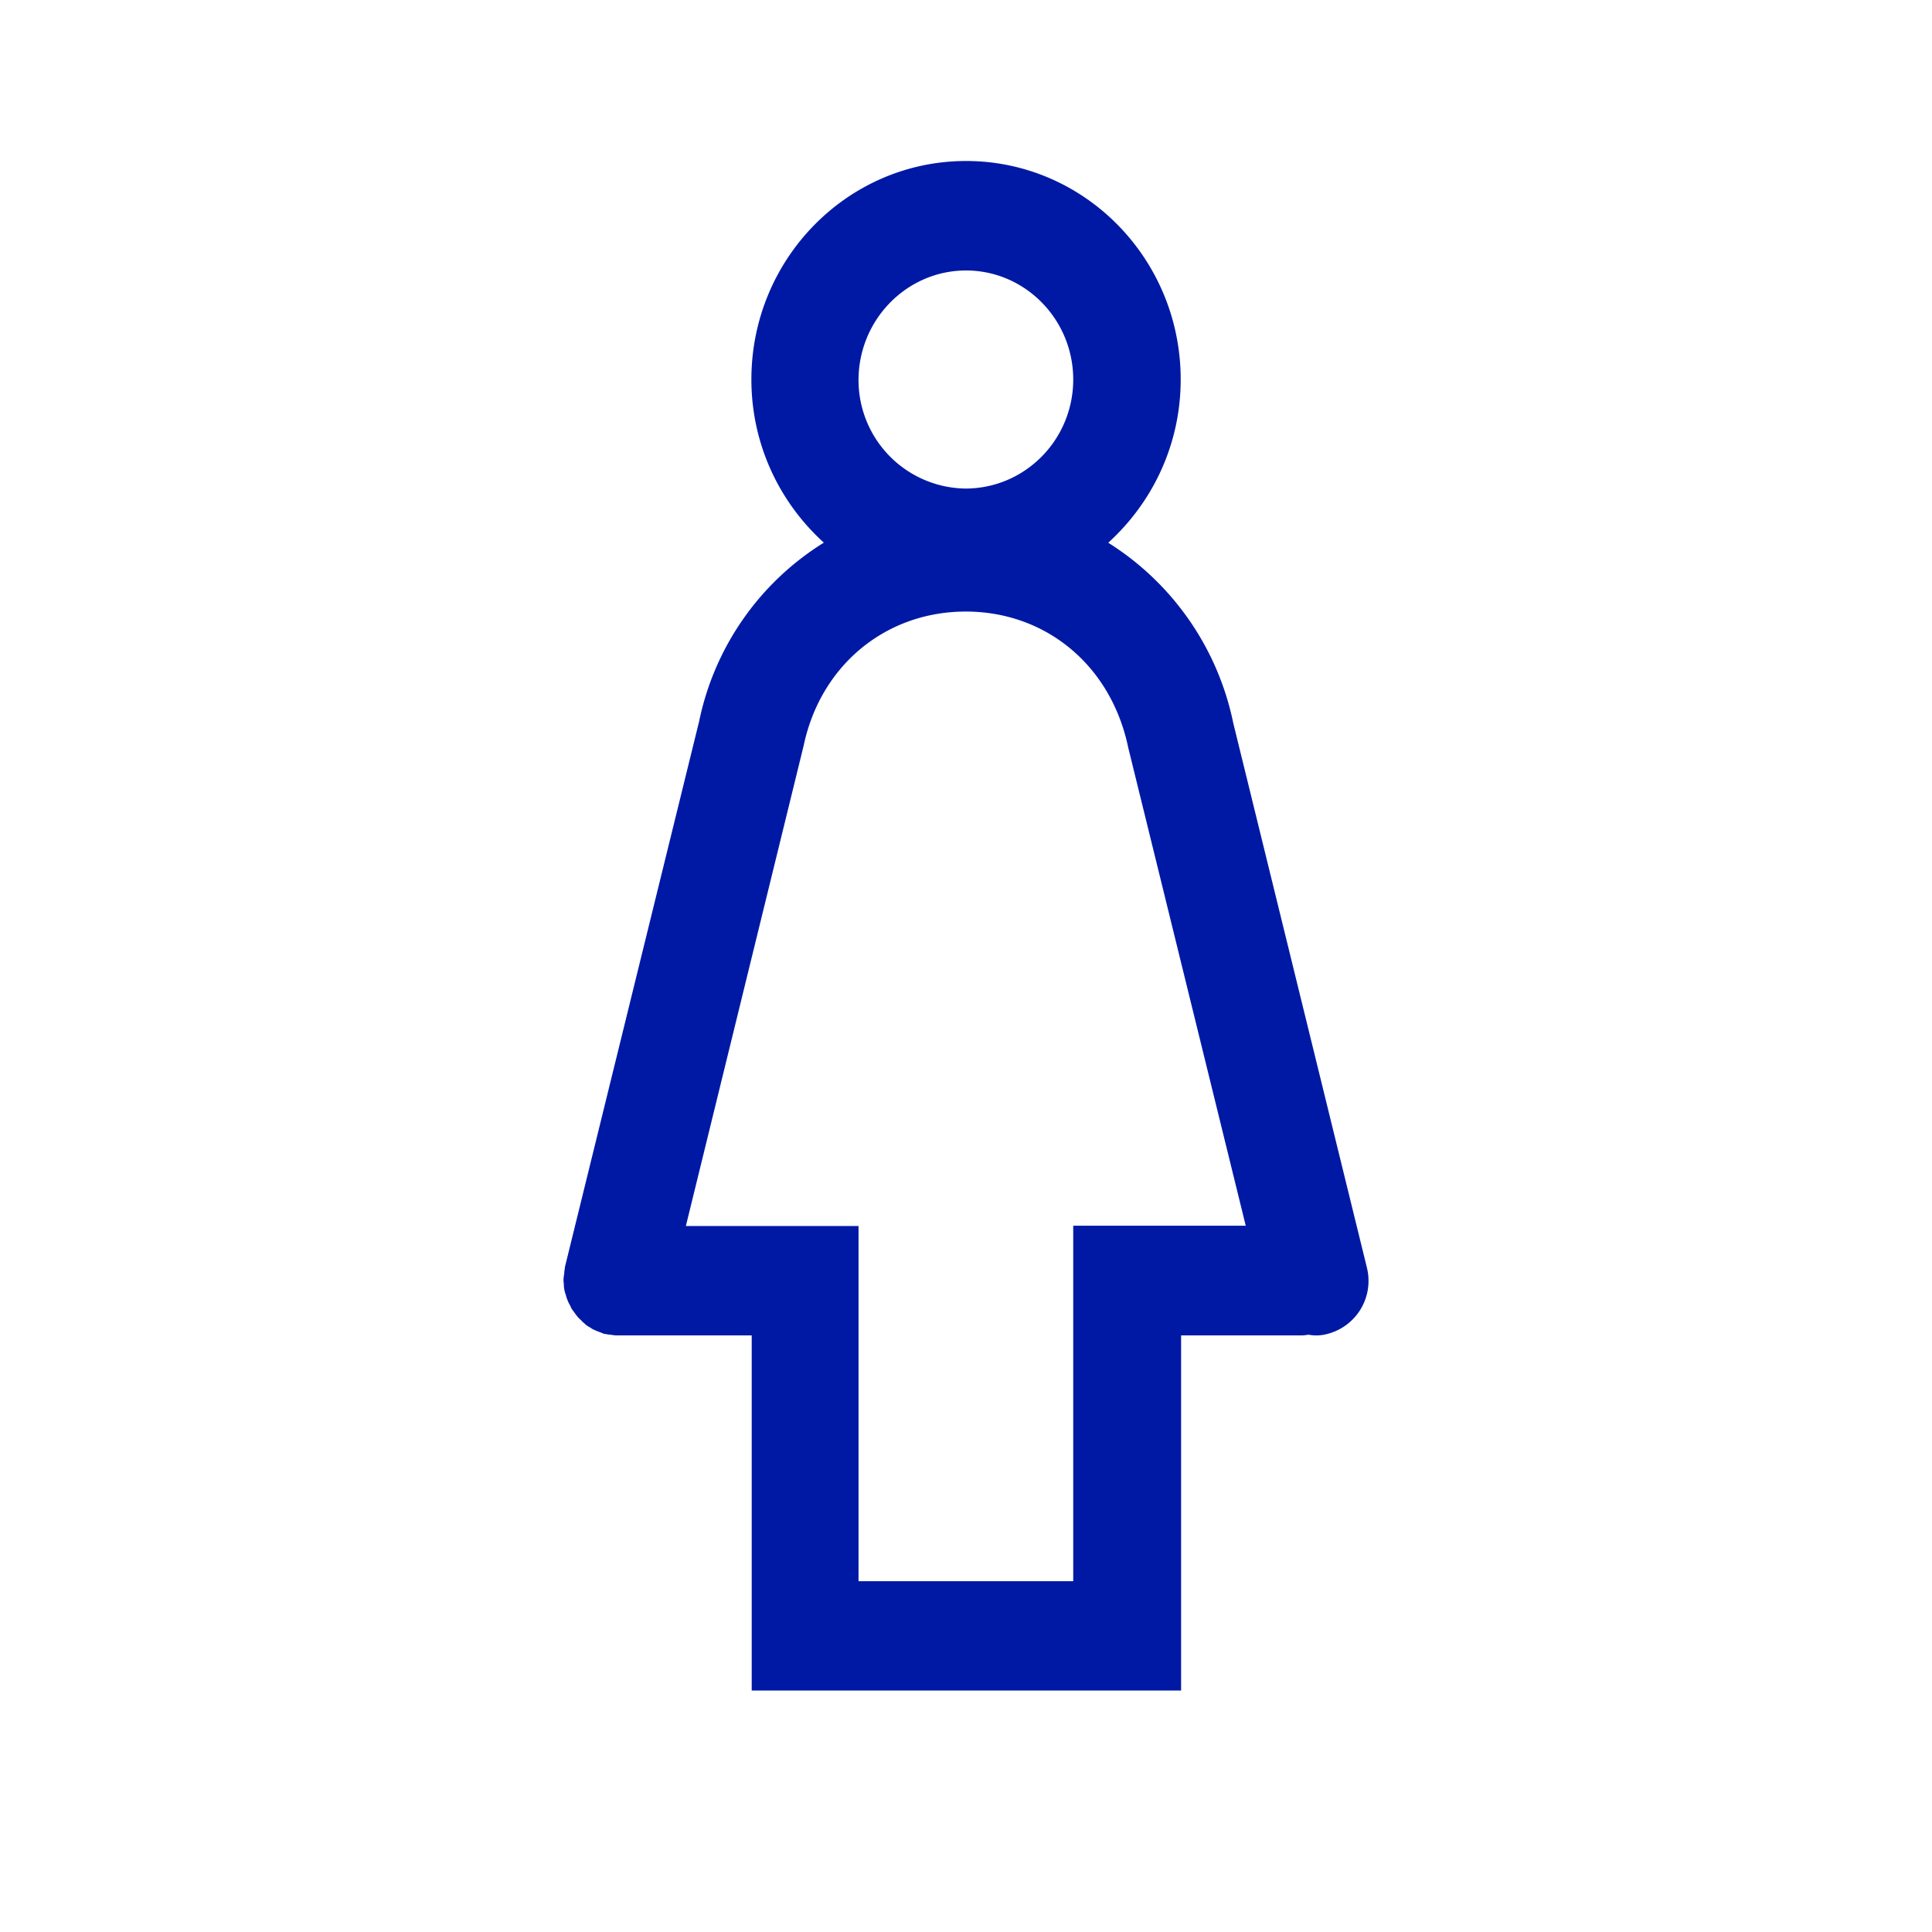 <svg width="24" height="24" xmlns="http://www.w3.org/2000/svg"><path d="m16.98 15.746-1.66-6.764a3.47 3.47 0 0 0-1.553-2.24c.55-.5.9-1.22.9-2.028C14.667 3.216 13.473 2 12.001 2S9.334 3.216 9.334 4.714c0 .807.35 1.528.9 2.027A3.426 3.426 0 0 0 8.685 8.96l-1.668 6.782v.013a.343.343 0 0 0-.008.07.386.386 0 0 0-.009.069v.013c0 .017.004.03.004.048a.389.389 0 0 0 .026.134.387.387 0 0 0 .021.065.4.4 0 0 0 .03.061c.009.018.017.04.03.057l.038.052a.458.458 0 0 0 .043.052c.013.013.03.026.043.043.017.013.034.03.05.044.018.013.035.021.056.034.017.014.039.022.056.03.021.01.047.018.068.027.013.004.03.013.043.017h.013a.324.324 0 0 0 .064.009.467.467 0 0 0 .072.009H9.338V21h5.334v-4.411h1.501a.462.462 0 0 0 .077-.009c.03.004.06.009.09.009a.521.521 0 0 0 .162-.022.68.68 0 0 0 .478-.82ZM12 3.36c.734 0 1.332.608 1.332 1.355 0 .746-.598 1.354-1.34 1.354a1.347 1.347 0 0 1-1.327-1.354c.004-.747.602-1.355 1.336-1.355Zm1.332 11.87v4.412h-2.667V15.23H8.52l1.463-5.966c.21-.999 1.02-1.667 2.014-1.667.994 0 1.805.668 2.018 1.689l1.46 5.94h-2.142v.004Z" fill="#0019A5" fill-rule="nonzero"/></svg>